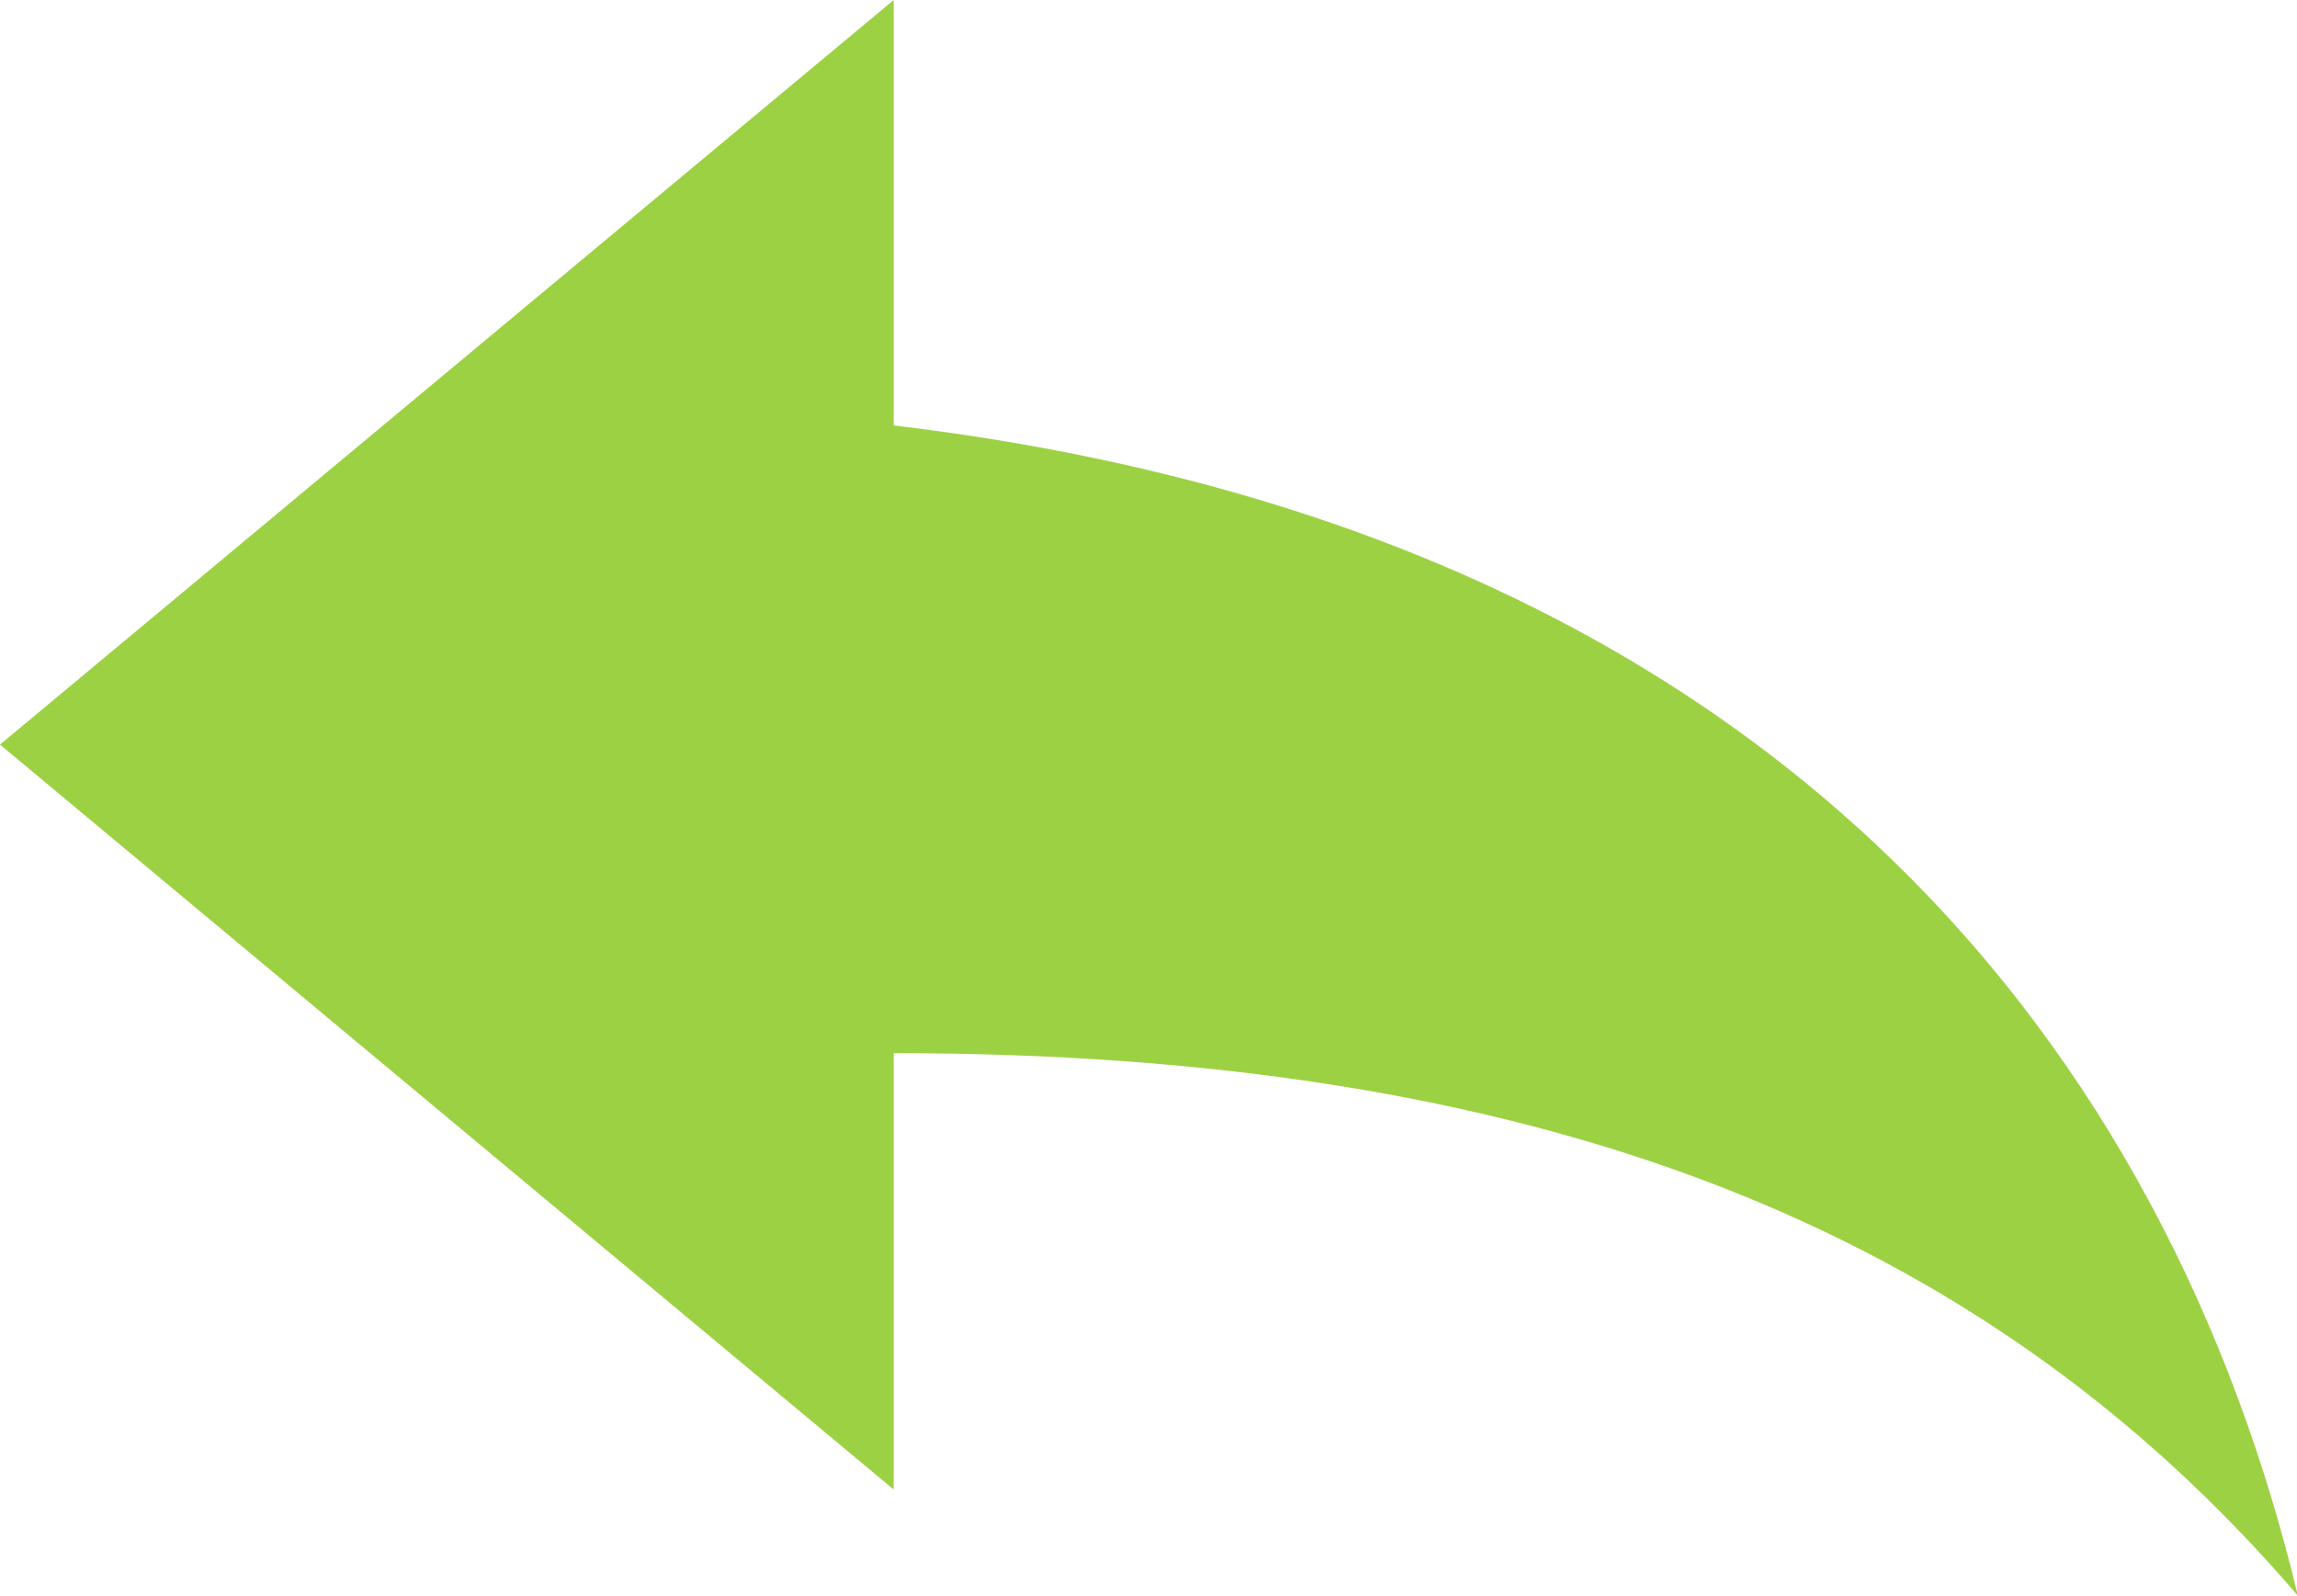 <?xml version="1.0" standalone="no"?><!DOCTYPE svg PUBLIC "-//W3C//DTD SVG 1.1//EN" "http://www.w3.org/Graphics/SVG/1.1/DTD/svg11.dtd"><svg t="1618331479227" class="icon" viewBox="0 0 1474 1024" version="1.1" xmlns="http://www.w3.org/2000/svg" p-id="11050" xmlns:xlink="http://www.w3.org/1999/xlink" width="287.891" height="200"><defs><style type="text/css"></style></defs><path d="M573.481 272.998V0L0 477.798l573.481 478.003v-280.003c409.518 0 696.32 109.199 901.079 348.16C1392.64 682.598 1146.88 341.361 573.44 272.998" fill="#9DD144" p-id="11051"></path></svg>